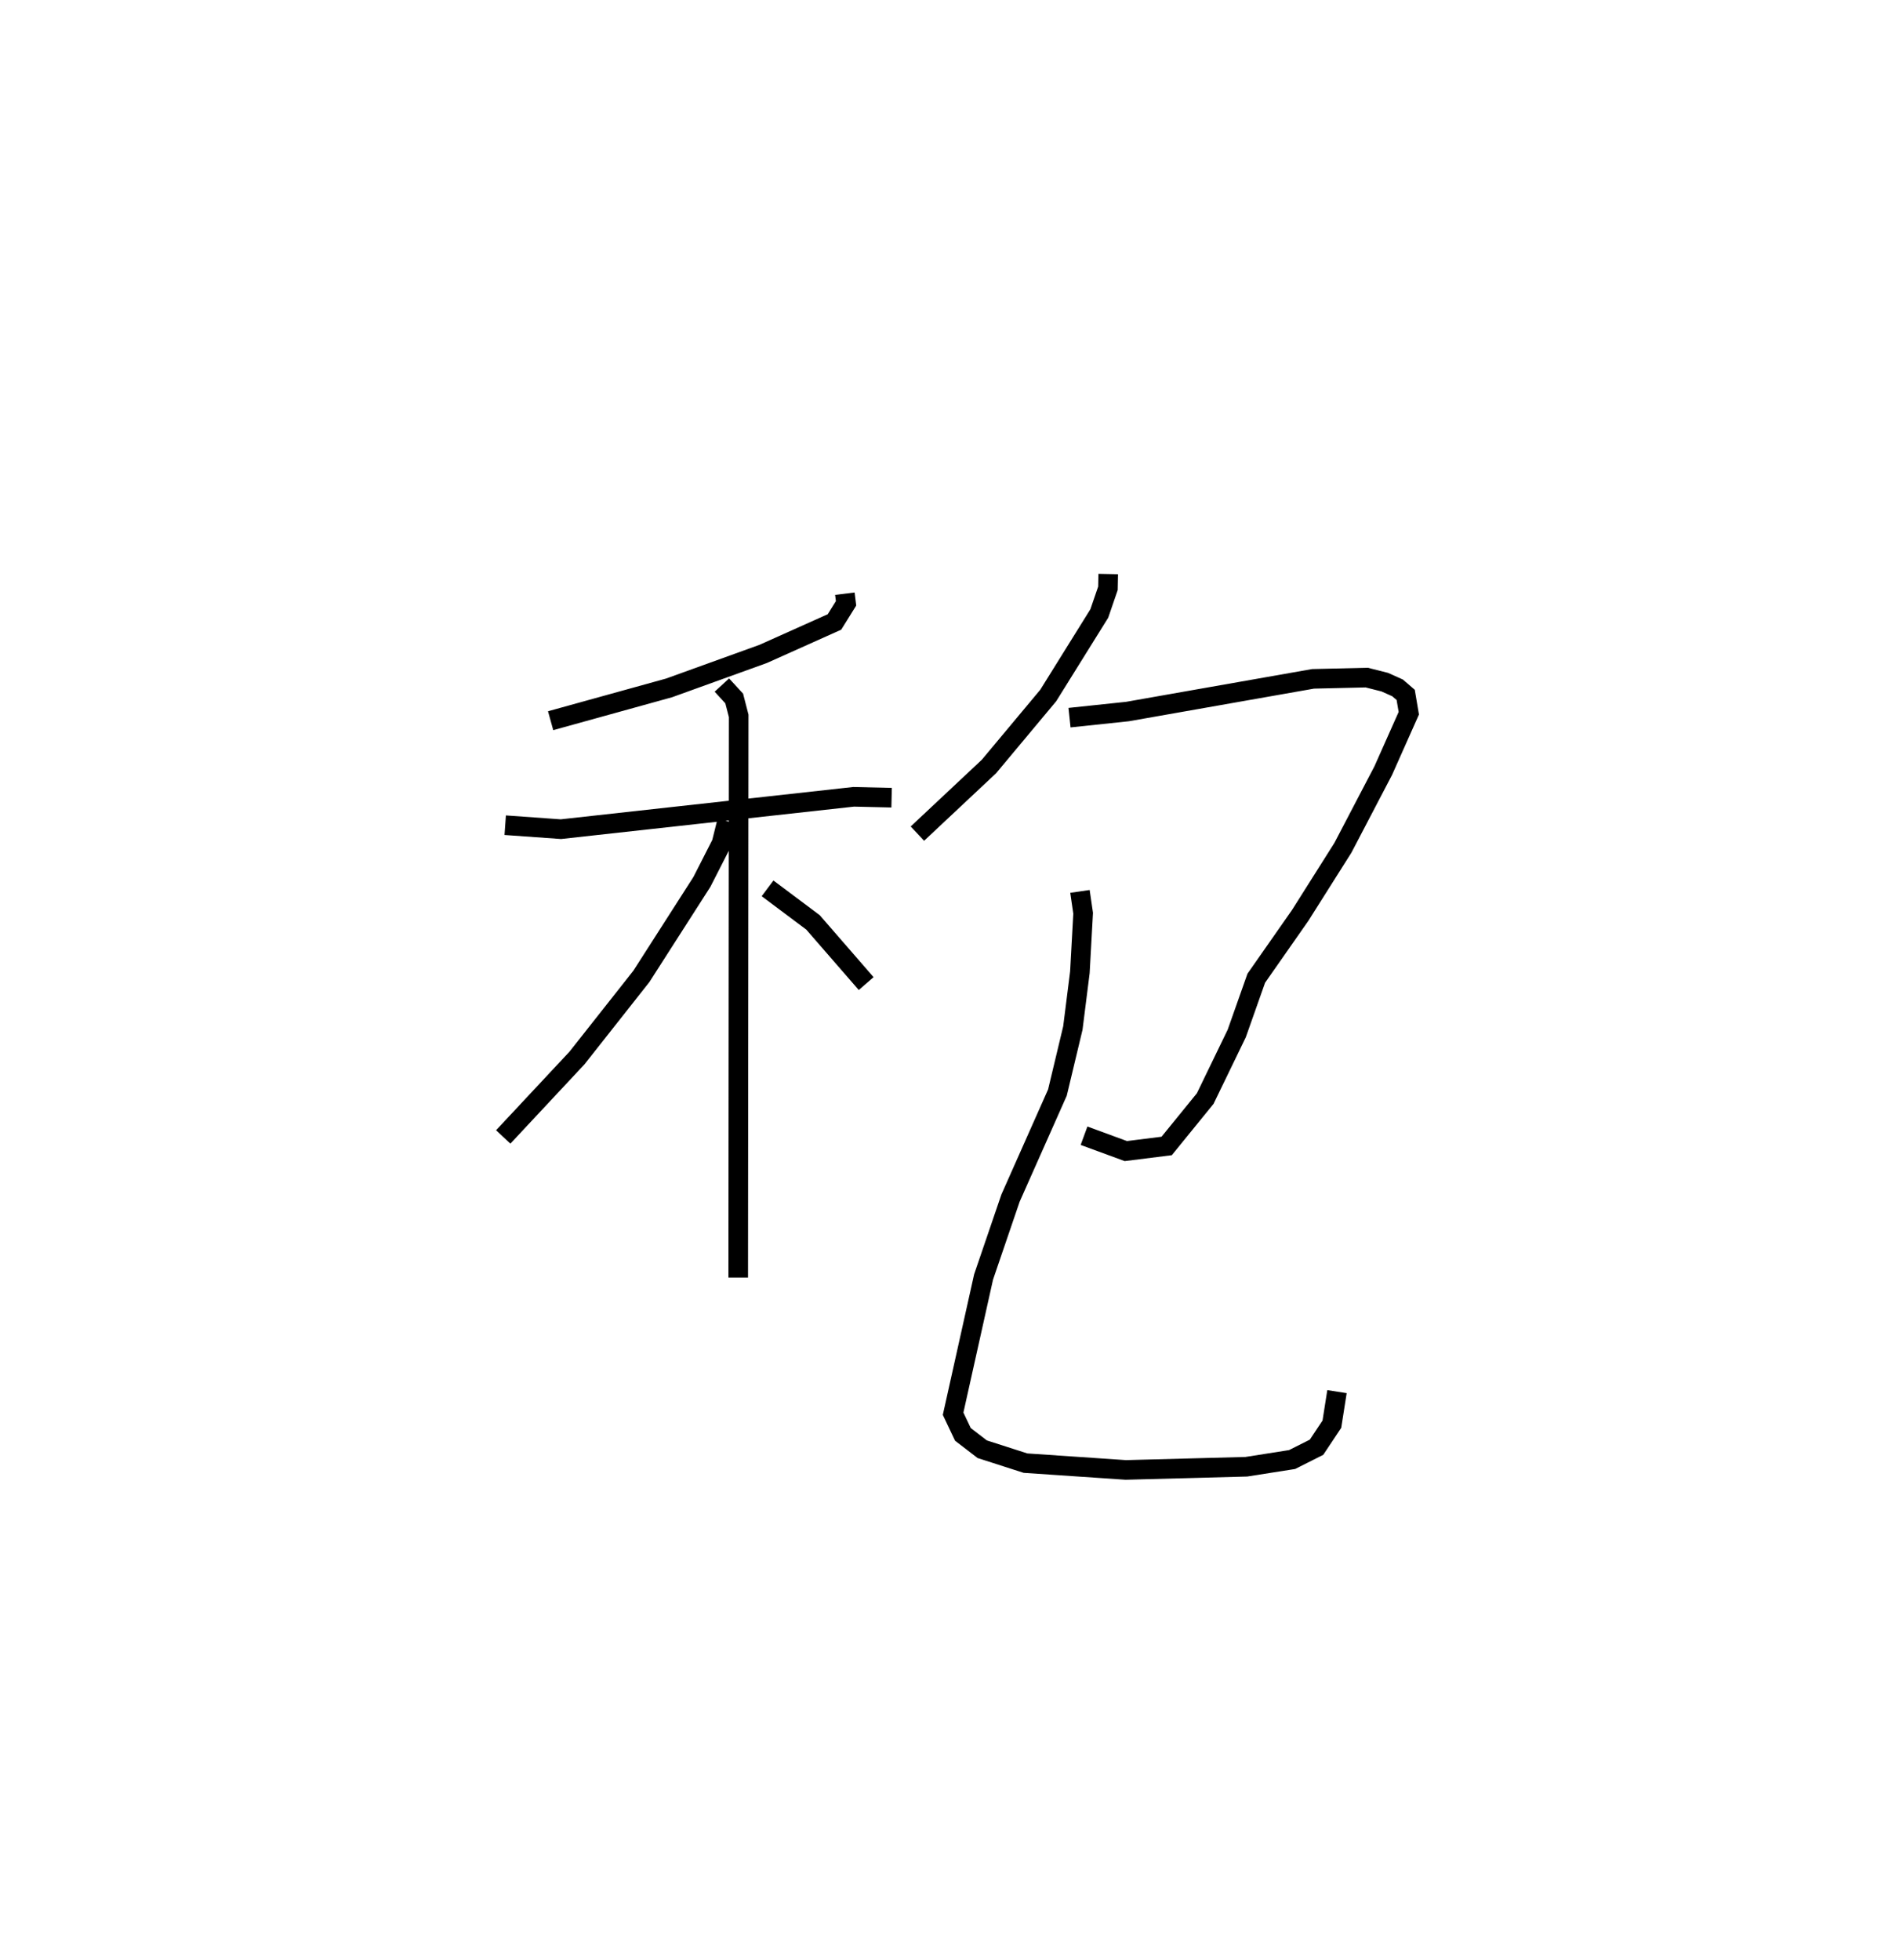 <?xml version="1.0" encoding="utf-8" ?>
<svg baseProfile="full" height="99.954" version="1.1" width="96.845" xmlns="http://www.w3.org/2000/svg" xmlns:ev="http://www.w3.org/2001/xml-events" xmlns:xlink="http://www.w3.org/1999/xlink"><defs /><rect fill="white" height="99.954" width="96.845" x="0" y="0" /><path d="M25,25 m0.0,0.0 m18.086,5.273 l0.061,0.492 -0.591,0.95 l-3.634,1.629 -4.802,1.734 l-6.039,1.672 m-2.316,5.329 l2.84,0.202 14.927,-1.65 l1.938,0.045 m-8.656,-5.743 l0.629,0.685 0.229,0.887 l-0.024,28.639 m-0.57,-23.268 l-0.283,1.134 -1.001,1.963 l-3.085,4.815 -3.286,4.164 l-3.759,4.023 m13.48,-12.676 l2.317,1.735 2.712,3.121 m12.344,-20.884 l-0.014,0.728 -0.441,1.284 l-2.604,4.182 -3.023,3.62 l-3.649,3.423 m7.757,-5.913 l2.957,-0.312 9.463,-1.667 l2.737,-0.064 0.921,0.233 l0.652,0.292 0.415,0.358 l0.158,0.934 -1.302,2.924 l-2.058,3.937 -2.18,3.45 l-2.239,3.202 -0.996,2.818 l-1.607,3.317 -1.966,2.418 l-2.083,0.261 -2.131,-0.783 m-0.208,-12.459 l0.162,1.113 -0.166,3.011 l-0.358,2.843 -0.787,3.29 l-2.393,5.384 -1.374,4.023 l-1.553,6.971 0.498,1.051 l0.985,0.758 2.208,0.71 l5.116,0.347 6.148,-0.163 l2.332,-0.367 1.247,-0.628 l0.782,-1.175 0.261,-1.66 " fill="none" stroke="black" stroke-width="1" /></svg>